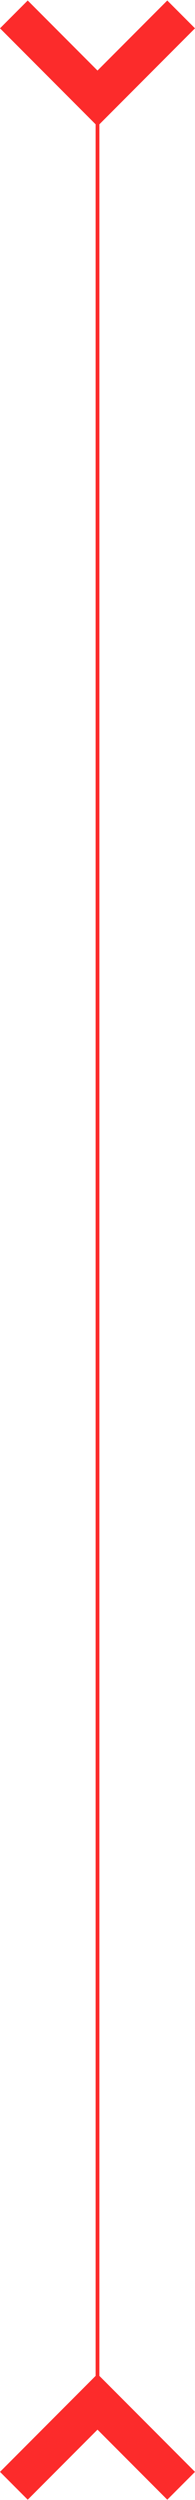 <?xml version="1.0" encoding="UTF-8"?>
<!DOCTYPE svg PUBLIC "-//W3C//DTD SVG 1.1//EN" "http://www.w3.org/Graphics/SVG/1.1/DTD/svg11.dtd">
<!-- Creator: CorelDRAW -->
<svg xmlns="http://www.w3.org/2000/svg" xml:space="preserve" width="9.636mm" height="123.052mm" version="1.1" style="shape-rendering:geometricPrecision; text-rendering:geometricPrecision; image-rendering:optimizeQuality; fill-rule:evenodd; clip-rule:evenodd"
viewBox="0 0 10.34 131.99"
 xmlns:xlink="http://www.w3.org/1999/xlink"
 xmlns:xodm="http://www.corel.com/coreldraw/odm/2003">
 <defs>
  <style type="text/css">
   <![CDATA[
    .fil0 {fill:#FC2B2B}
   ]]>
  </style>
 </defs>
 <g id="Слой_x0020_1">
  <path class="fil0" d="M-0 1.47l1.47 -1.47 3.7 3.7 3.7 -3.7 1.47 1.47 -5.17 5.17 -5.17 -5.17zm0 129.06l1.47 1.47 3.7 -3.7 3.7 3.7 1.47 -1.47 -5.17 -5.17 -5.17 5.17z"/>
  <polygon class="fil0" points="5.07,3.7 5.27,3.7 5.27,128.21 5.07,128.21 "/>
 </g>
</svg>
